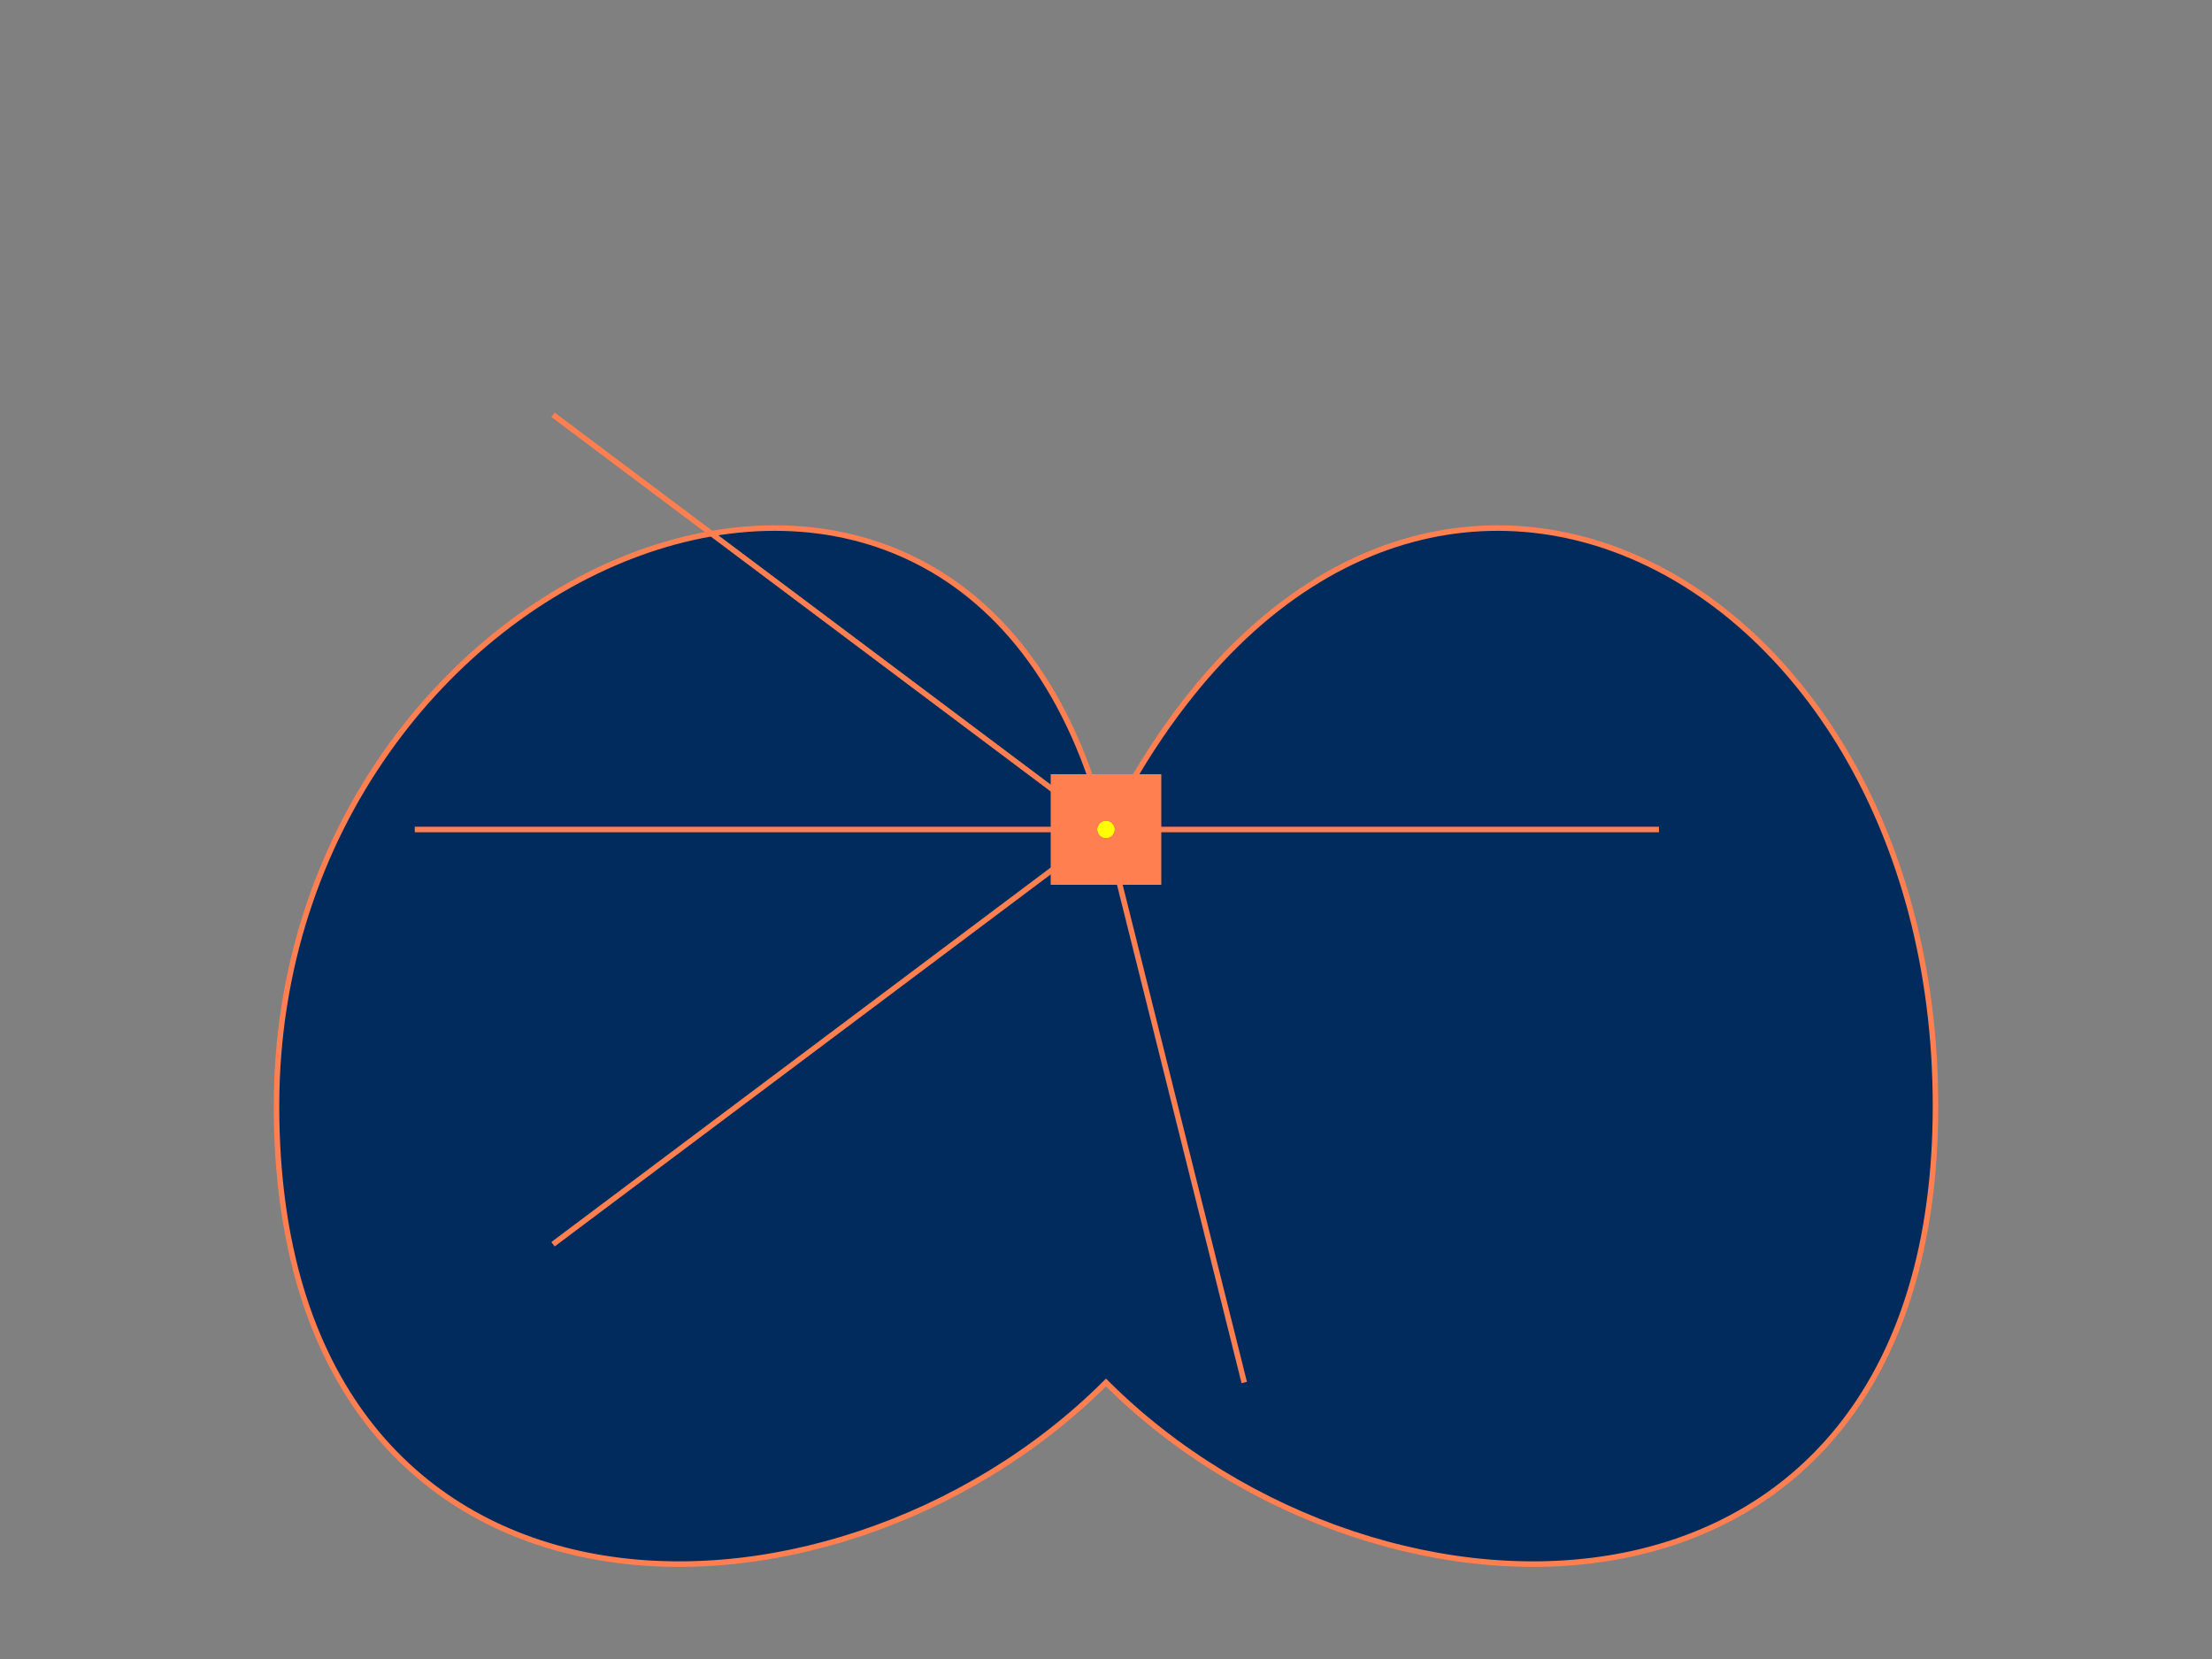 <svg xmlns="http://www.w3.org/2000/svg" viewBox="0 0 800 600" width="800" height="600">
  <rect x="0" y="0" width="800" height="600" fill="#808080" stroke="none"/>
  <!-- Background: Map of Africa -->
  <path id="map" fill="#002B5C" stroke="#FF7F50" stroke-width="2"
        d="M400,300 C350,100 100,200 100,400 C100,600 300,600 400,500 C500,600 700,600 700,400 C700,200 500,100 400,300 Z" />

  <!-- Chip at the center -->
  <rect id="chip" x="380" y="280" width="40" height="40" fill="#FF7F50" />
  <circle cx="400" cy="300" r="2" fill="black" /> <!-- Center pin -->

  <!-- Connecting Lines -->
  <path id="line1" d="M400,300 L200,150" stroke="#FF7F50" stroke-width="2" />
  <path id="line2" d="M400,300 L150,300" stroke="#FF7F50" stroke-width="2" />
  <path id="line3" d="M400,300 L200,450" stroke="#FF7F50" stroke-width="2" />
  <path id="line4" d="M400,300 L450,500" stroke="#FF7F50" stroke-width="2" />
  <path id="line5" d="M400,300 L600,300" stroke="#FF7F50" stroke-width="2" />

  <!-- Animation: Current Flow -->
  <!-- Line 1 -->
  <circle id="current1" cx="400" cy="300" r="3" fill="yellow" opacity="0.8">
    <animateMotion dur="2s" repeatCount="indefinite">
      <mpath href="#line1" />
    </animateMotion>
  </circle>

  <!-- Line 2 -->
  <circle id="current2" cx="400" cy="300" r="3" fill="yellow" opacity="0.8">
    <animateMotion dur="2s" repeatCount="indefinite">
      <mpath href="#line2" />
    </animateMotion>
  </circle>

  <!-- Line 3 -->
  <circle id="current3" cx="400" cy="300" r="3" fill="yellow" opacity="0.8">
    <animateMotion dur="2s" repeatCount="indefinite">
      <mpath href="#line3" />
    </animateMotion>
  </circle>

  <!-- Line 4 -->
  <circle id="current4" cx="400" cy="300" r="3" fill="yellow" opacity="0.8">
    <animateMotion dur="2s" repeatCount="indefinite">
      <mpath href="#line4" />
    </animateMotion>
  </circle>

  <!-- Line 5 -->
  <circle id="current5" cx="400" cy="300" r="3" fill="yellow" opacity="0.8">
    <animateMotion dur="2s" repeatCount="indefinite">
      <mpath href="#line5" />
    </animateMotion>
  </circle>
</svg>